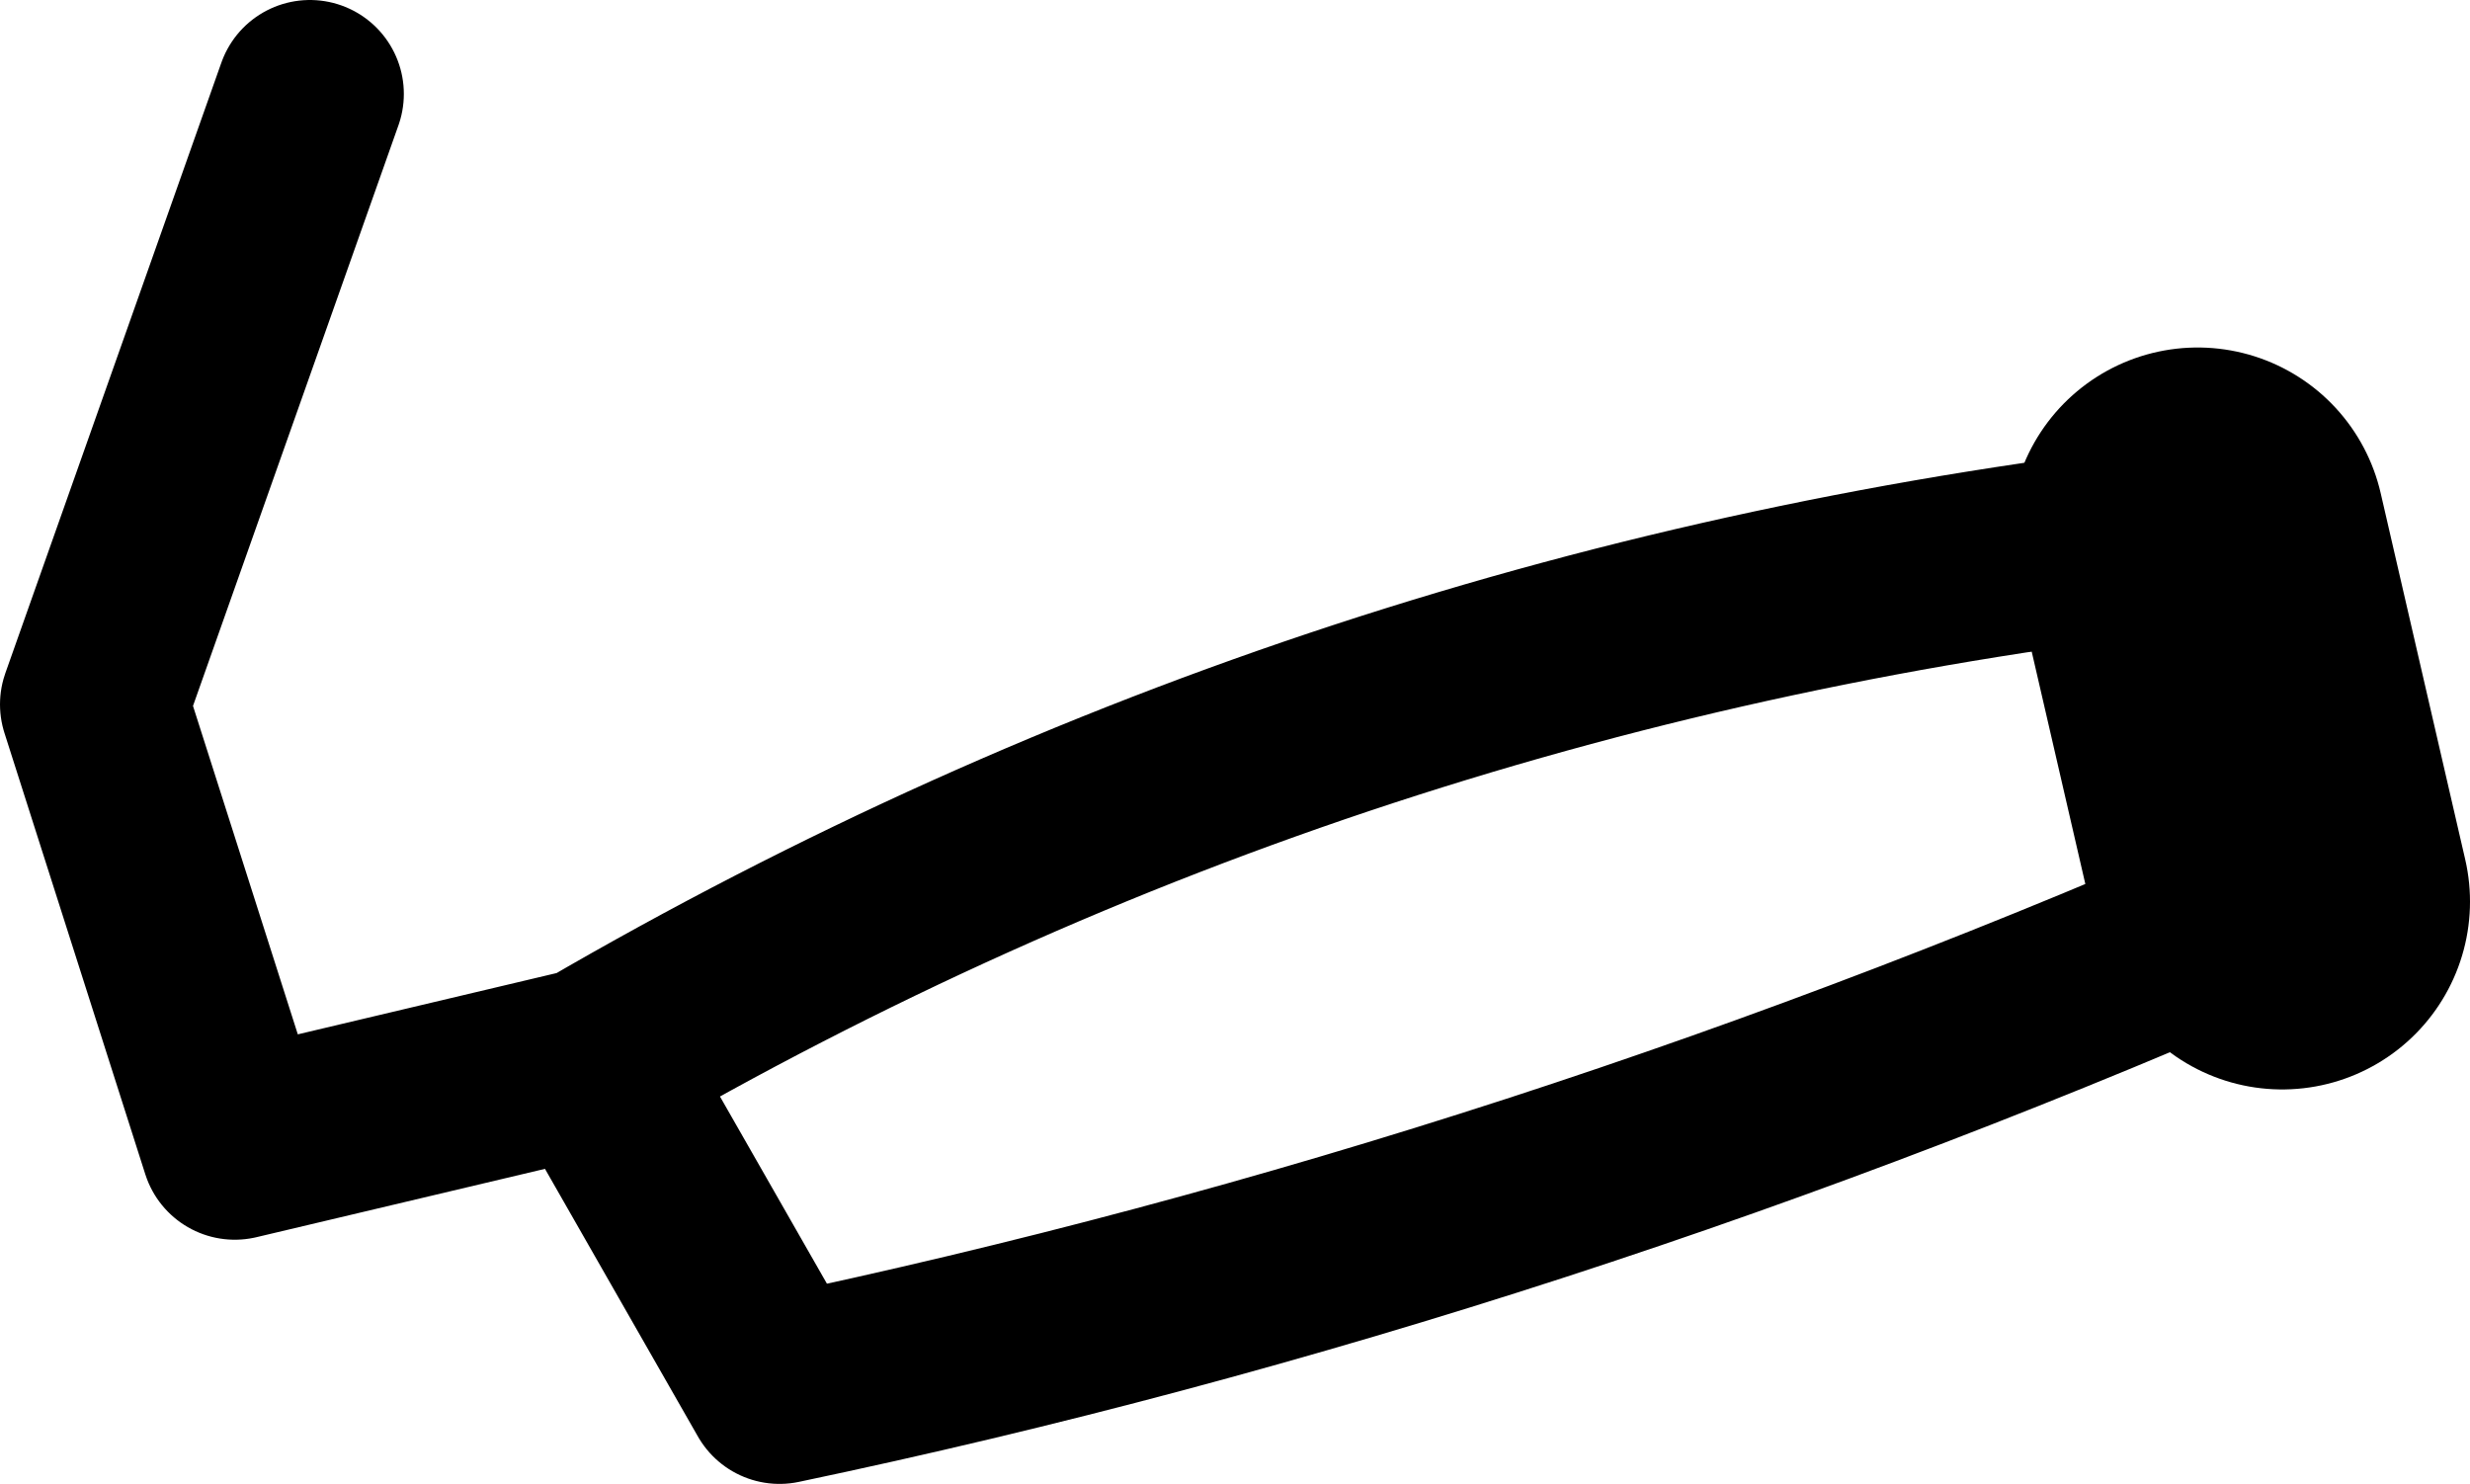 <?xml version="1.0" encoding="UTF-8" standalone="no"?>
<svg xmlns:xlink="http://www.w3.org/1999/xlink" height="7.9px" width="13.15px" xmlns="http://www.w3.org/2000/svg">
  <g transform="matrix(1.0, 0.0, 0.0, 1.0, -241.2, -101.2)">
    <path d="M253.35 106.0 Q249.4 107.75 245.35 108.6 L244.35 106.85 242.45 107.3 241.7 104.95 242.85 101.7 M252.9 104.05 Q248.3 104.55 244.35 106.85" fill="none" stroke="#000000" stroke-linecap="round" stroke-linejoin="round" stroke-width="1.0"/>
    <path d="M252.9 104.05 L253.35 106.0" fill="none" stroke="#000000" stroke-linecap="round" stroke-linejoin="round" stroke-width="2.0"/>
  </g>
</svg>
